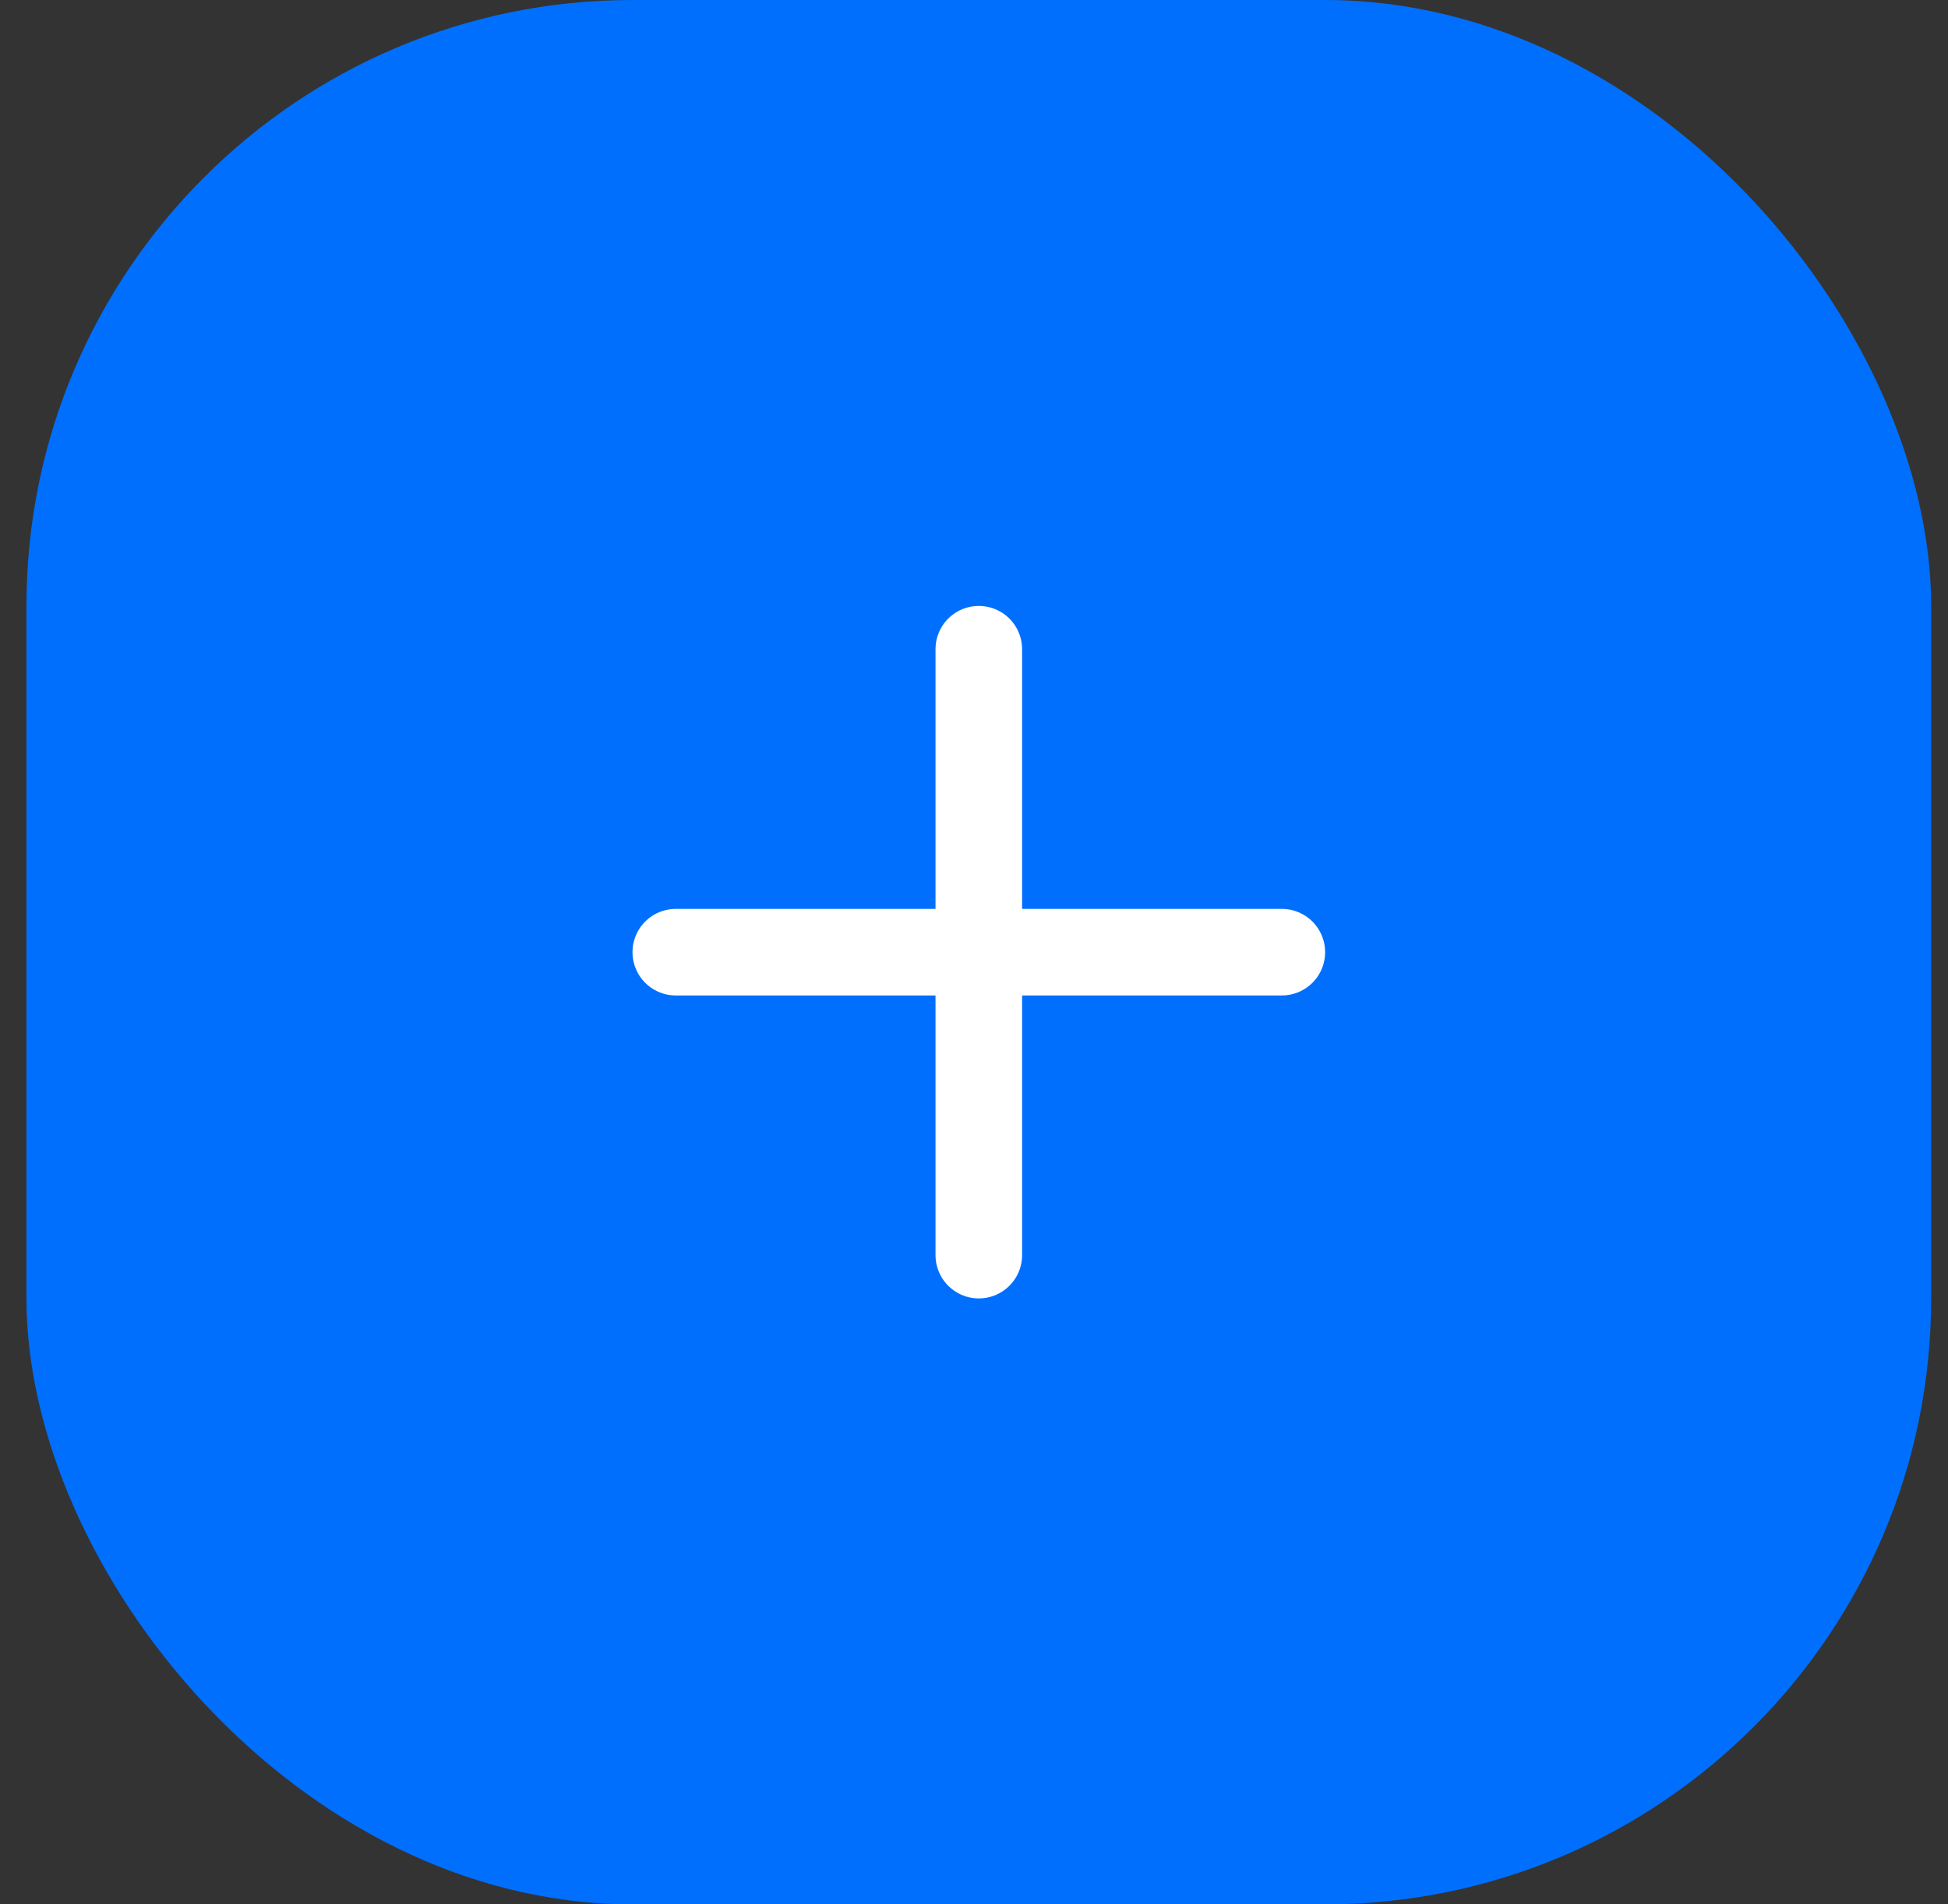 <svg width="45" height="44" viewBox="0 0 45 44" fill="none" xmlns="http://www.w3.org/2000/svg">
<rect x="0" y="0" width="45" height="44" fill="#333333" stroke="none"/>
<rect x="0.611" width="44" height="44" rx="14" fill="#006FFD"/>
<path d="M22.611 15V29" stroke="white" stroke-width="2" stroke-linecap="round" stroke-linejoin="round"/>
<path d="M15.611 22H29.611" stroke="white" stroke-width="2" stroke-linecap="round" stroke-linejoin="round"/>
</svg>
